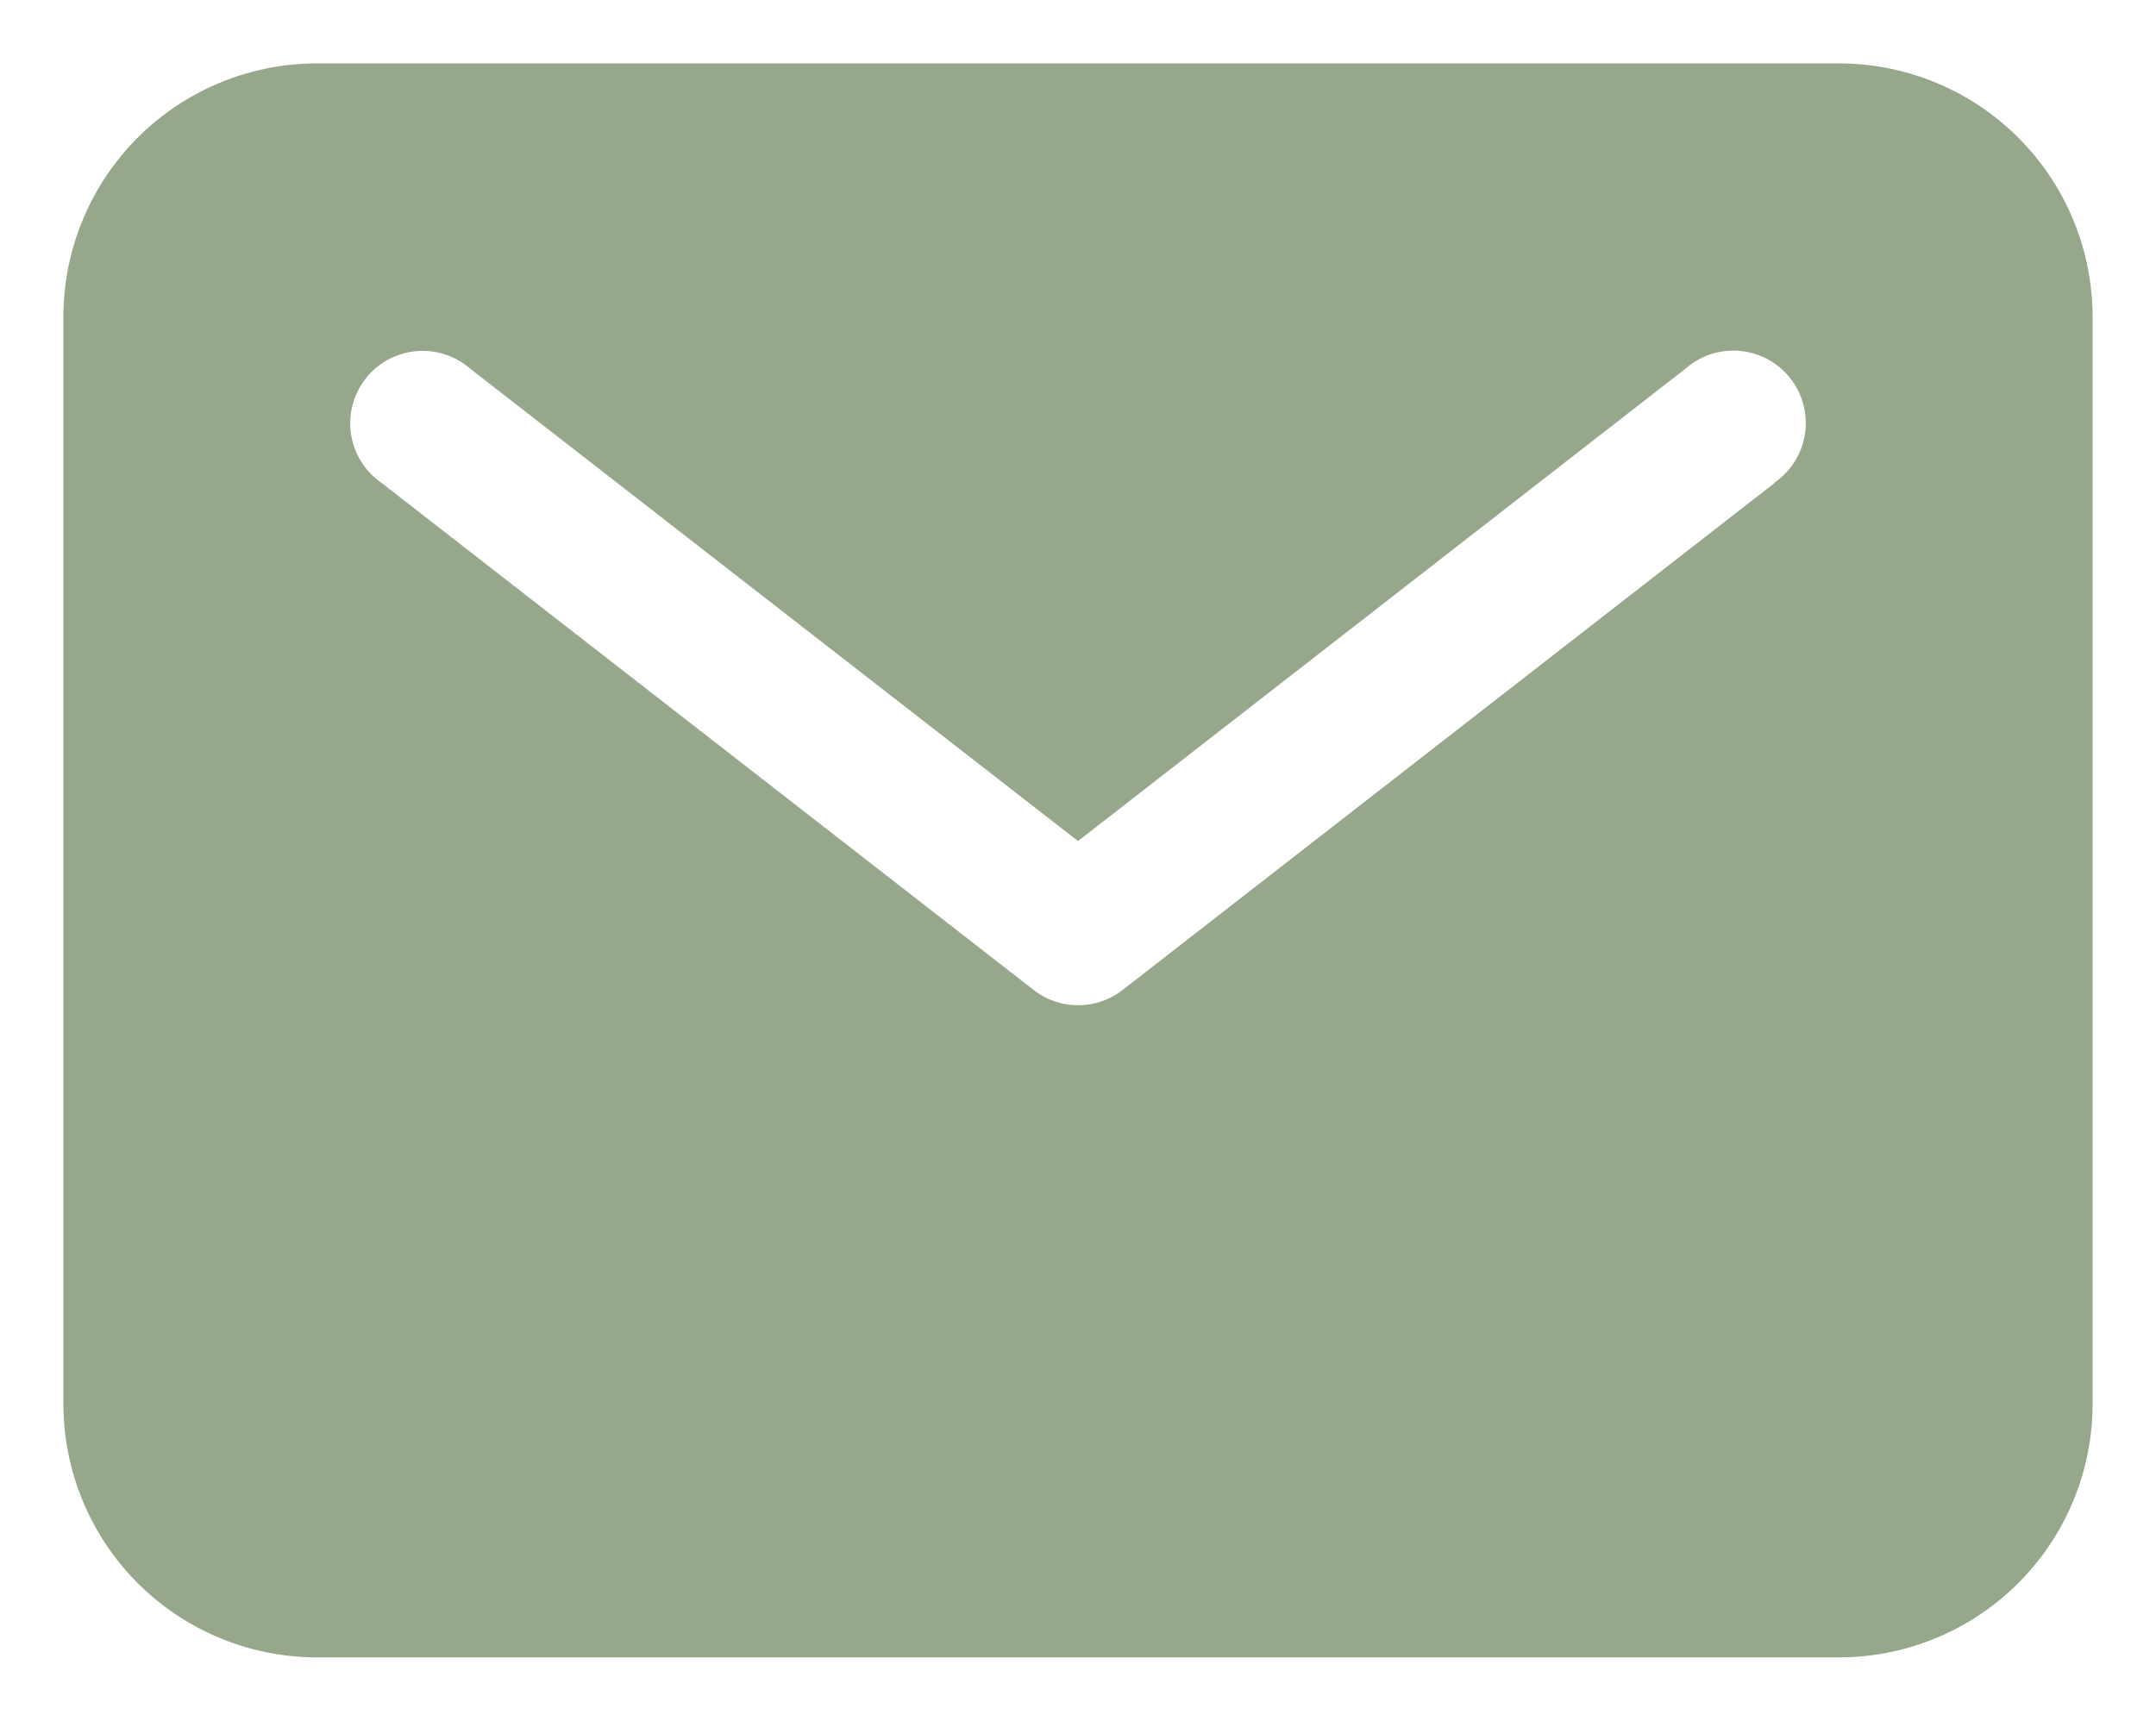 <svg xmlns="http://www.w3.org/2000/svg" width="17" height="13.571" viewBox="0 0 17 13.571">
  <path id="mail" d="M46,80H34a2,2,0,0,0-2,2v8.571a2,2,0,0,0,2,2H46a2,2,0,0,0,2-2V82a2,2,0,0,0-2-2Zm-.506,3.308-5.143,4a.571.571,0,0,1-.7,0l-5.143-4a.571.571,0,1,1,.7-.9L40,86.133l4.792-3.727a.571.571,0,1,1,.7.9Z" transform="translate(-31.5 -79.5)" fill="#96a78c" stroke="rgba(0,0,0,0)" stroke-miterlimit="10" stroke-width="1"/>
</svg>

